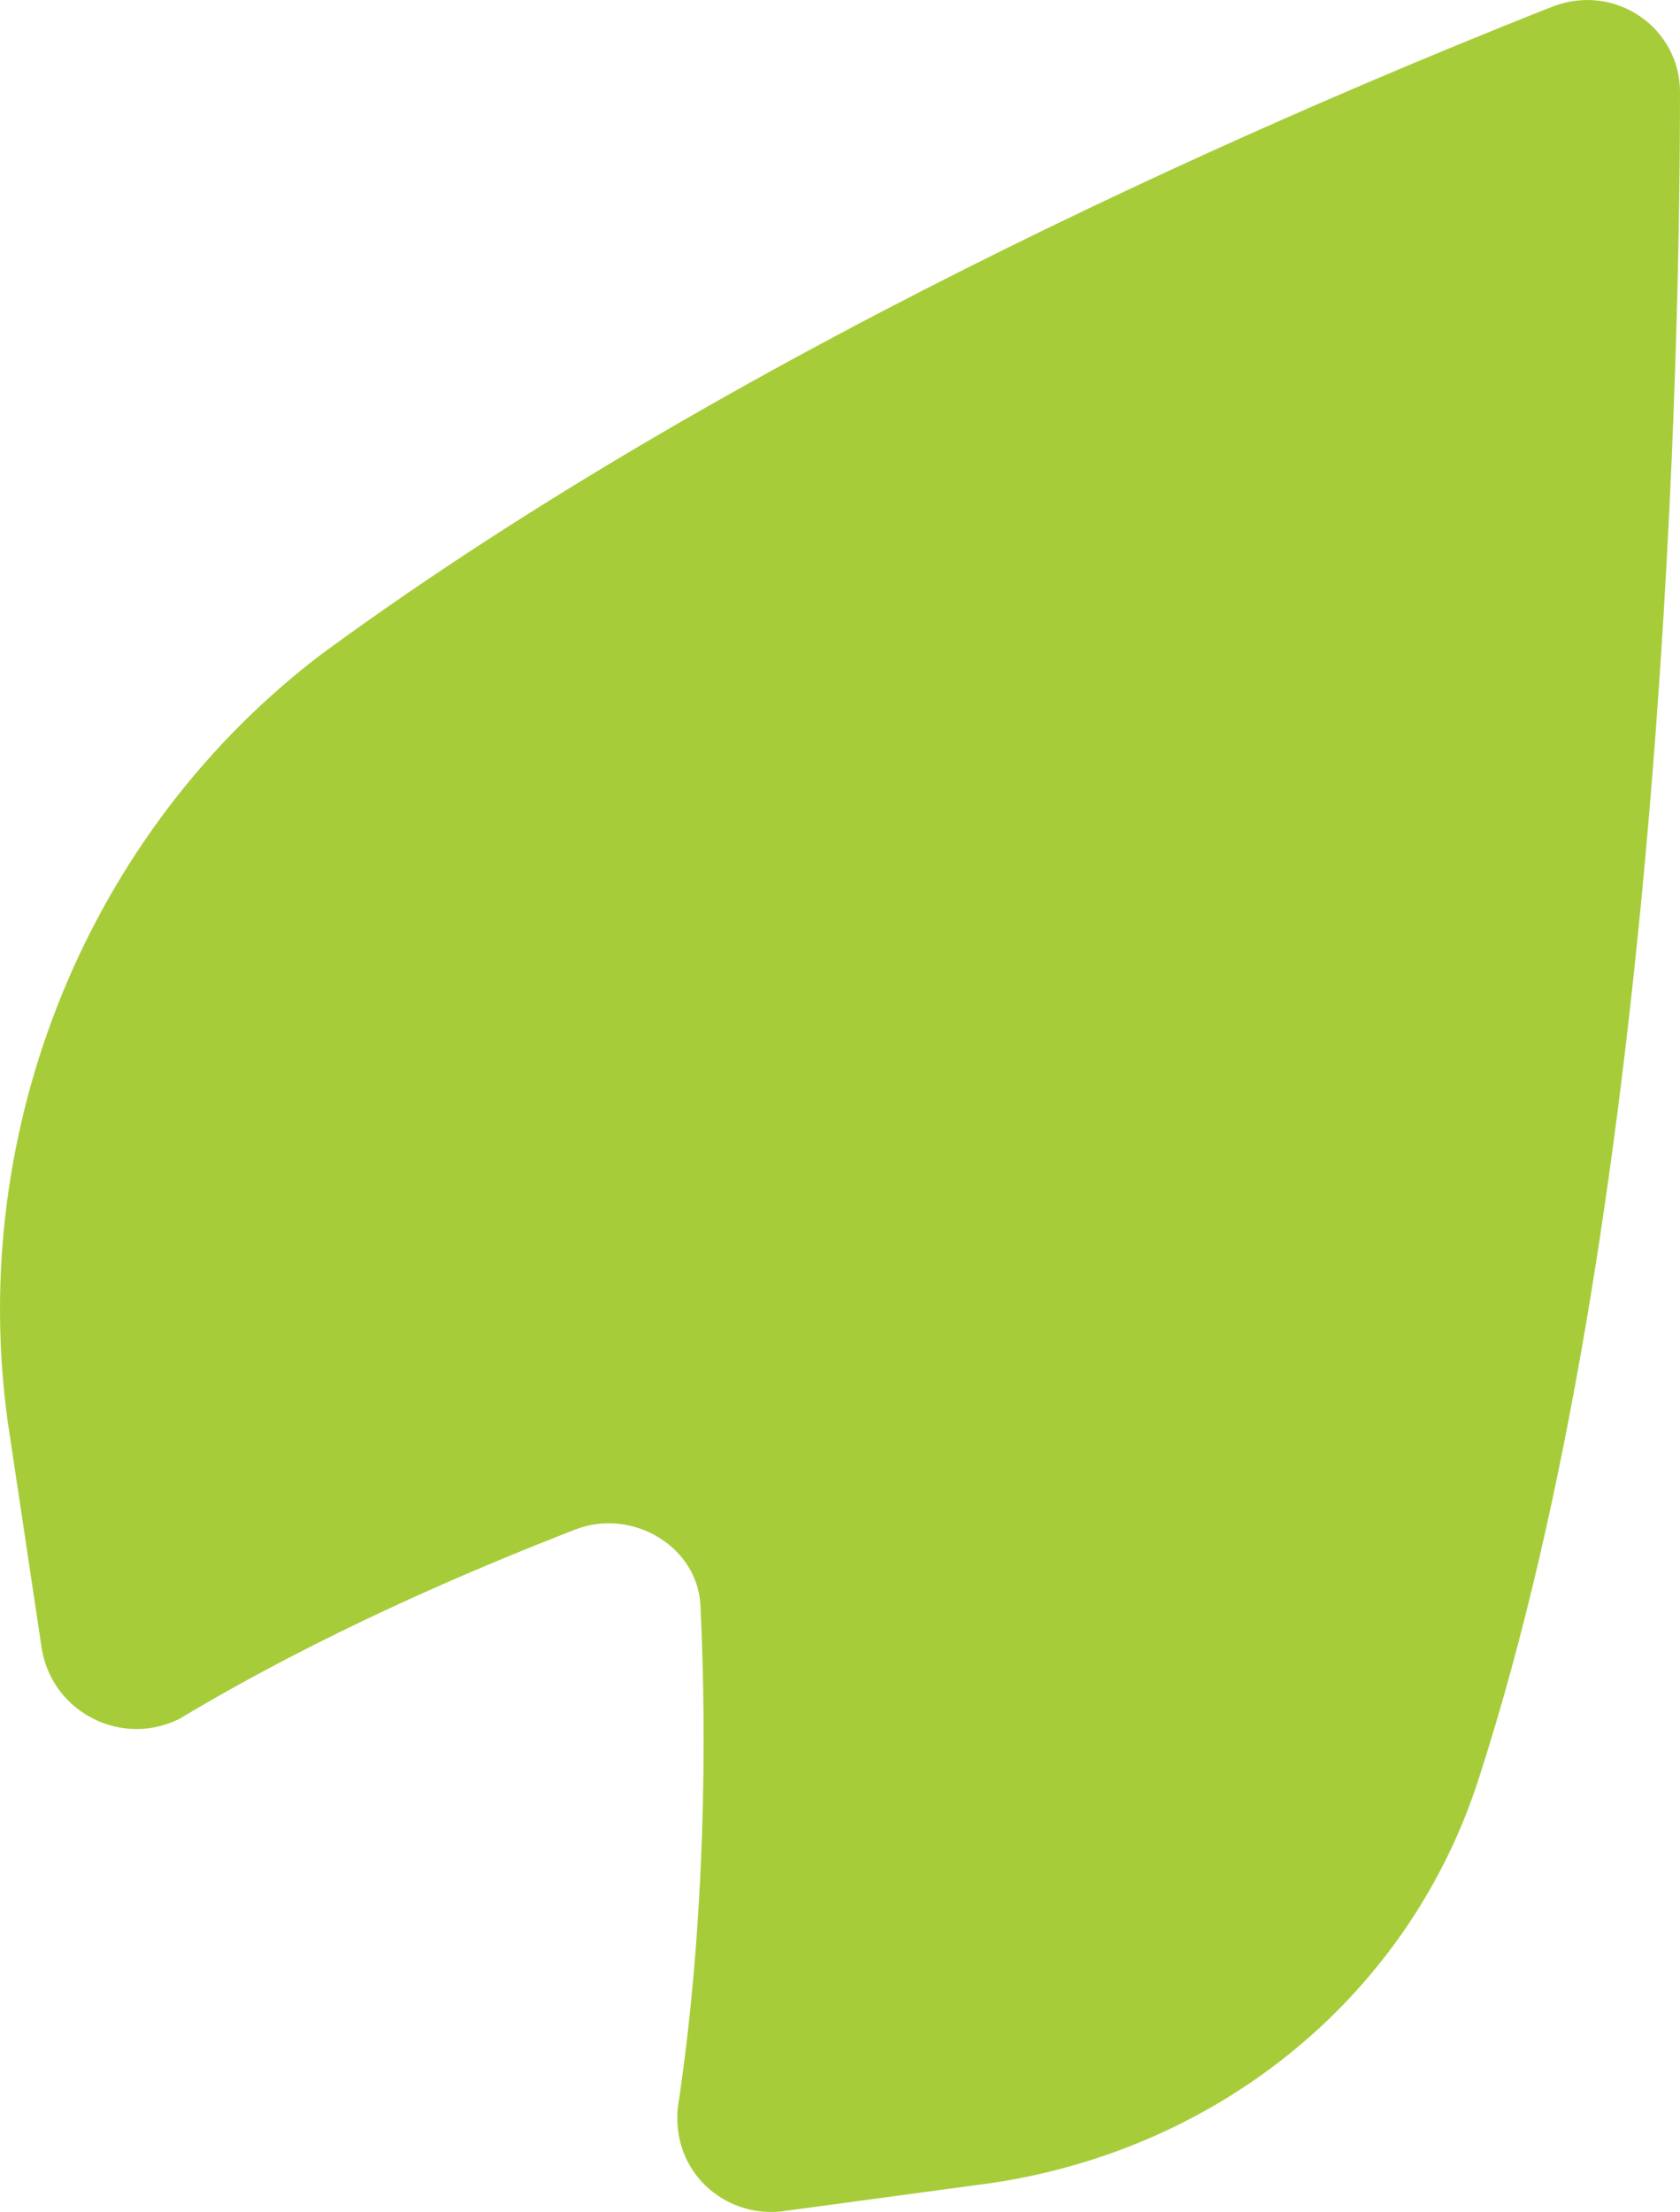 <svg version="1.1" id="图层_1" x="0px" y="0px" width="29.333px" height="38.613px" viewBox="0 0 29.333 38.613" enable-background="new 0 0 29.333 38.613" xml:space="preserve" xmlns="http://www.w3.org/2000/svg" xmlns:xlink="http://www.w3.org/1999/xlink" xmlns:xml="http://www.w3.org/XML/1998/namespace">
  <path fill="#A6CD39" d="M29.333,1.605c0,5.5-0.4,19.8-3.5,29.4c-1.2,3.8-4.5,6.5-8.5,7.1l-3.7,0.5c-1,0.1-1.9-0.7-1.8-1.8
	c0.5-3.3,0.5-6.6,0.4-8.7c0-1.1-1.2-1.8-2.2-1.4c-1.8,0.7-4.4,1.8-6.9,3.3c-1,0.5-2.2-0.1-2.4-1.2l-0.6-4
	c-0.7-5.1,1.4-10.3,5.5-13.4c7.5-5.5,17.2-9.6,21.5-11.3C28.233-0.295,29.333,0.505,29.333,1.605z" class="color c1"/>
</svg>